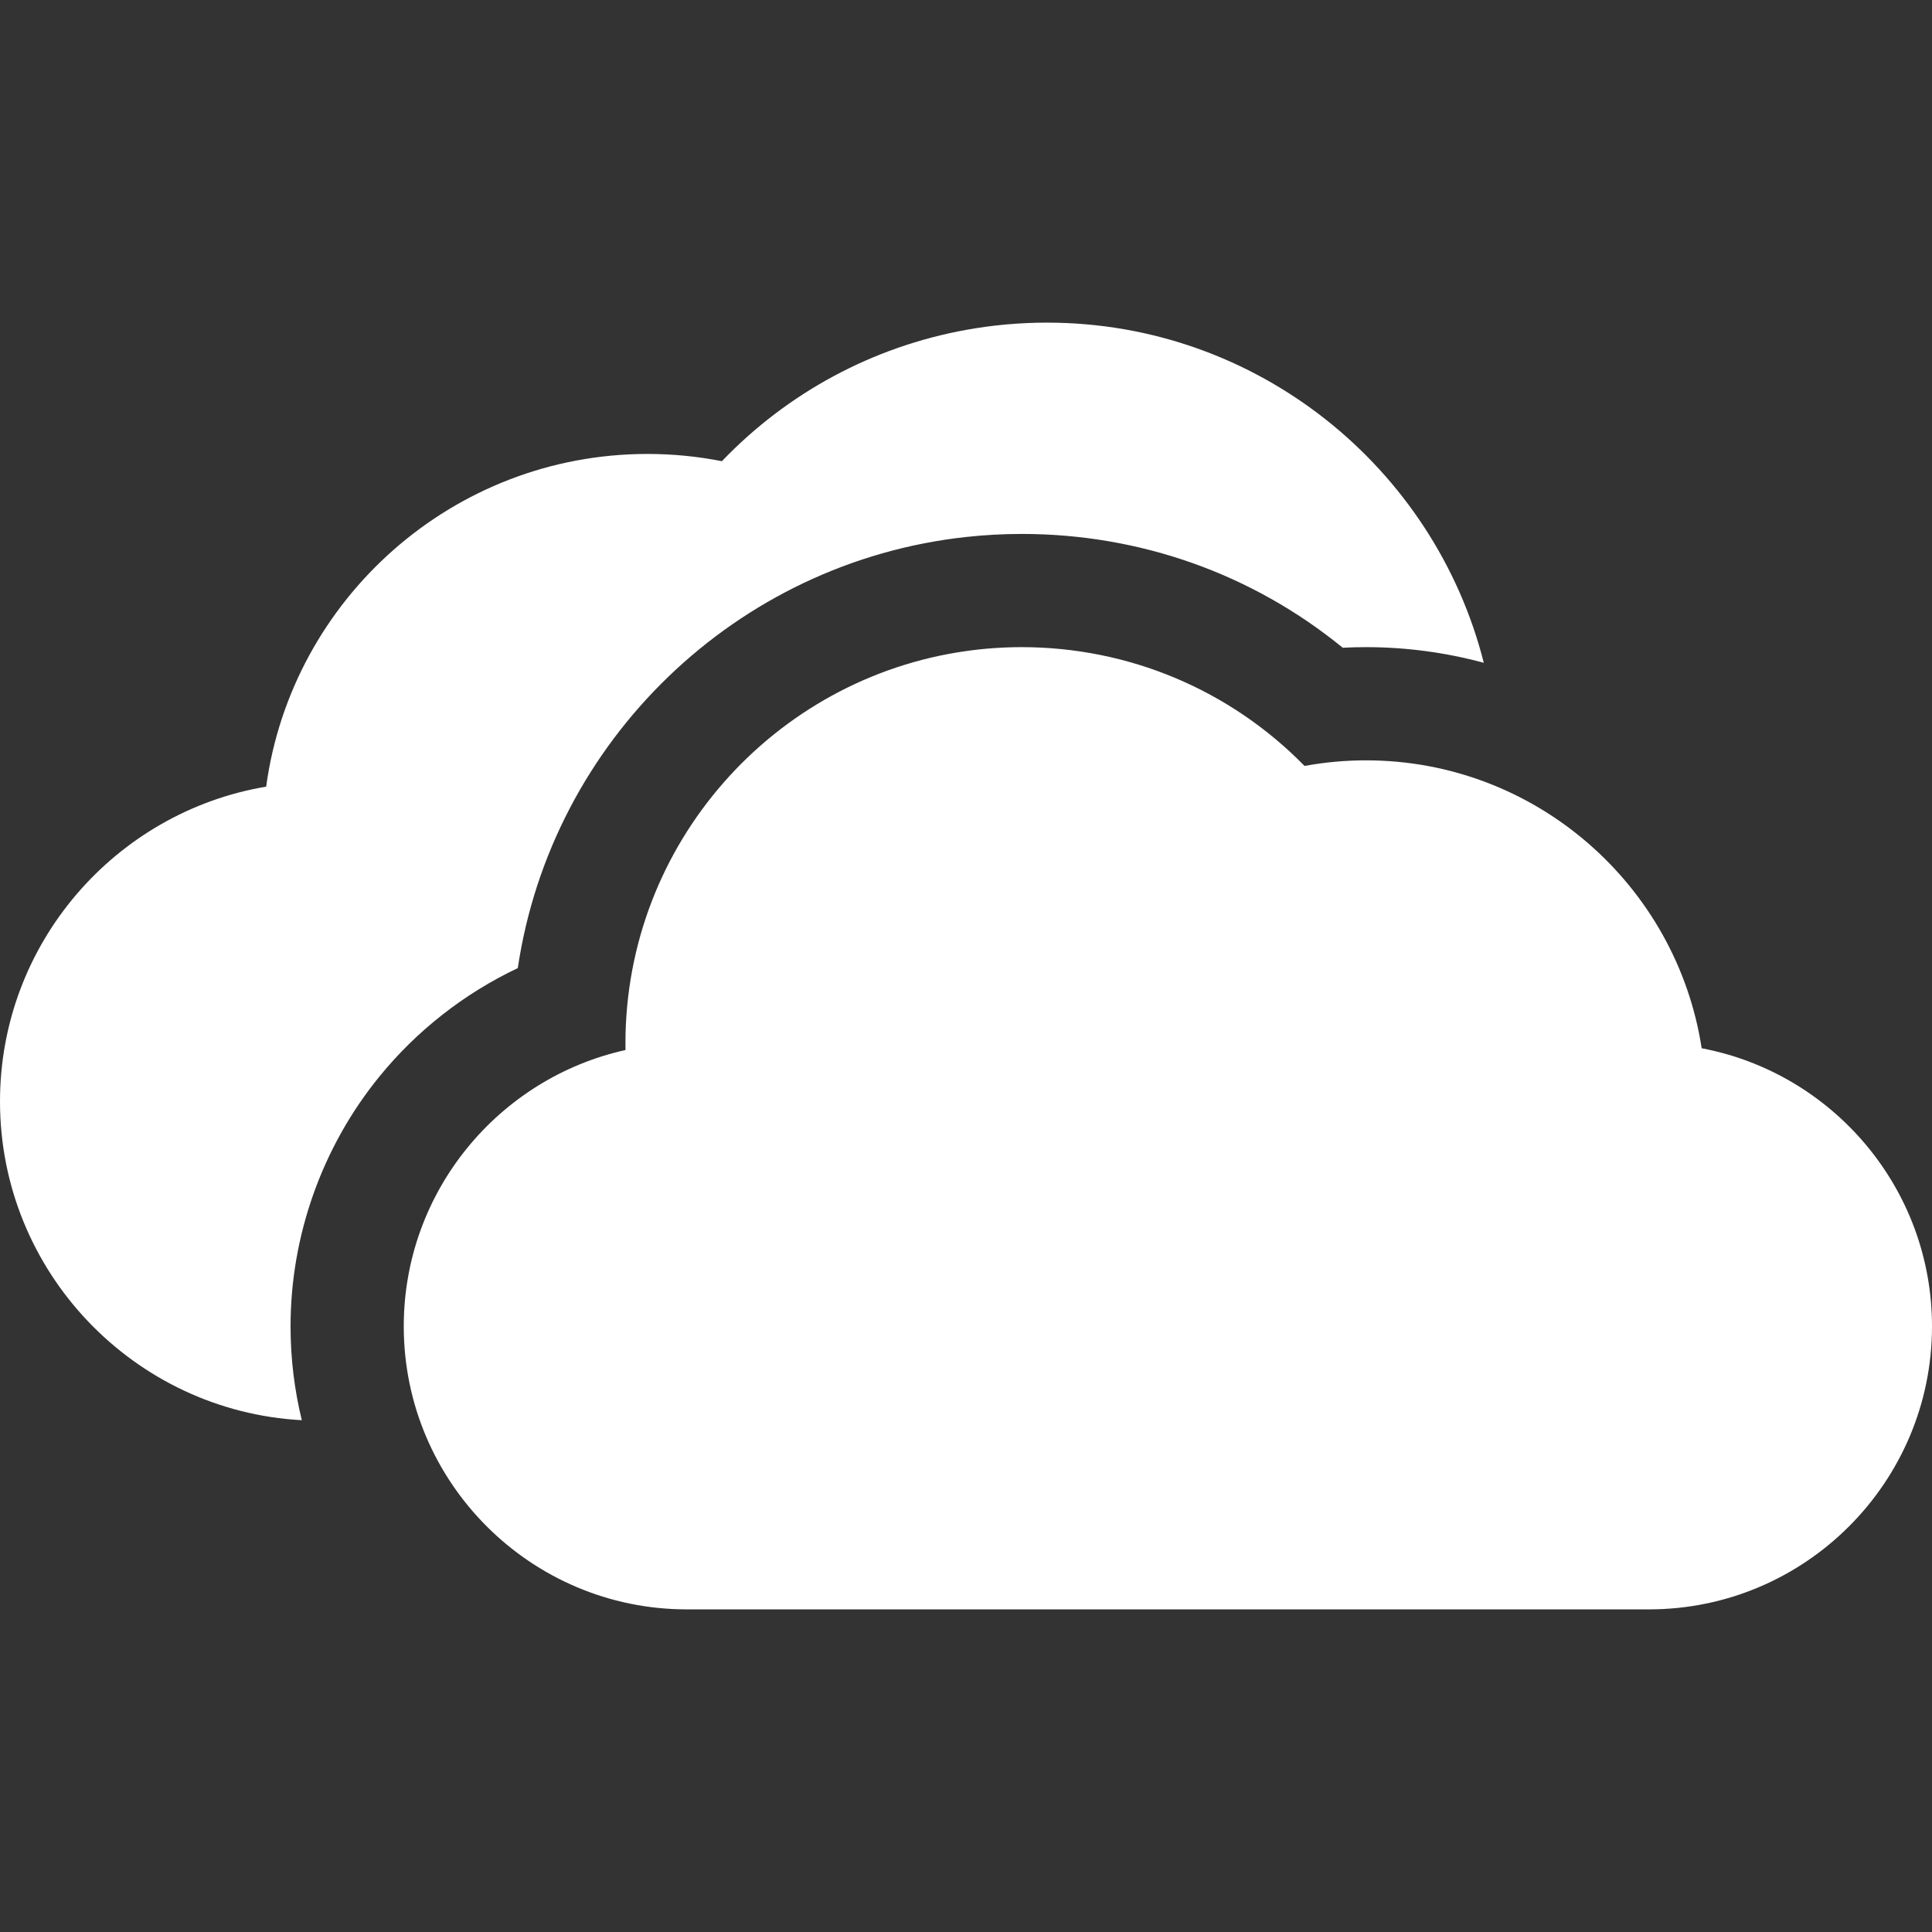<?xml version="1.0"?>
<svg xmlns="http://www.w3.org/2000/svg" xmlns:xlink="http://www.w3.org/1999/xlink" version="1.1" id="Capa_1" x="0px" y="0px" viewBox="0 0 512 512" style="enable-background:new 0 0 512 512;" xml:space="preserve" width="512px" height="512px" class=""><rect x="0" y="0" width="512" height="512" fill="#333333" stroke="none"/><g><g>
	<g>
		<path d="M277.45,85.5c-7.267,0-14.44,0.655-21.45,1.926c-24.611,4.461-47.199,16.544-64.691,34.794    c-6.485-1.276-13.081-1.92-19.709-1.92c-51.554,0-94.297,38.443-101.066,88.169C30.558,215.188,0,250.043,0,291.9    c0,45.099,35.474,82.063,79.983,84.469C78.039,368.393,77,360.066,77,351.5c0-24.023,8.352-47.523,23.516-66.171    c9.965-12.255,22.581-22.082,36.704-28.775c8.955-60.228,57.84-107.594,118.78-114.246c4.846-0.529,9.766-0.808,14.75-0.808    c31.441,0,61.14,10.614,85.094,30.159c2.052-0.105,4.105-0.159,6.156-0.159c10.62,0,21.111,1.417,31.219,4.147    C380.139,123.906,333.198,85.5,277.45,85.5z" data-original="#000000" class="active-path" data-old_color="#ffffff" fill="#ffffff"/>
	</g>
</g><g>
	<g>
		<path d="M450.959,277.802C444.343,234.653,406.971,201.5,362,201.5c-5.471,0-10.917,0.497-16.281,1.483    c-19.695-20.116-46.521-31.483-74.969-31.483c-5.006,0-9.929,0.36-14.75,1.041c-50.938,7.193-90.25,51.068-90.25,103.959    c0,0.589,0.005,1.179,0.015,1.77C132.188,285.708,107,315.718,107,351.5c0,41.355,33.645,75,75,75h255c41.355,0,75-33.645,75-75    C512,314.913,485.669,284.361,450.959,277.802z" data-original="#000000" class="active-path" data-old_color="#ffffff" fill="#ffffff"/>
	</g>
</g></g> </svg>
